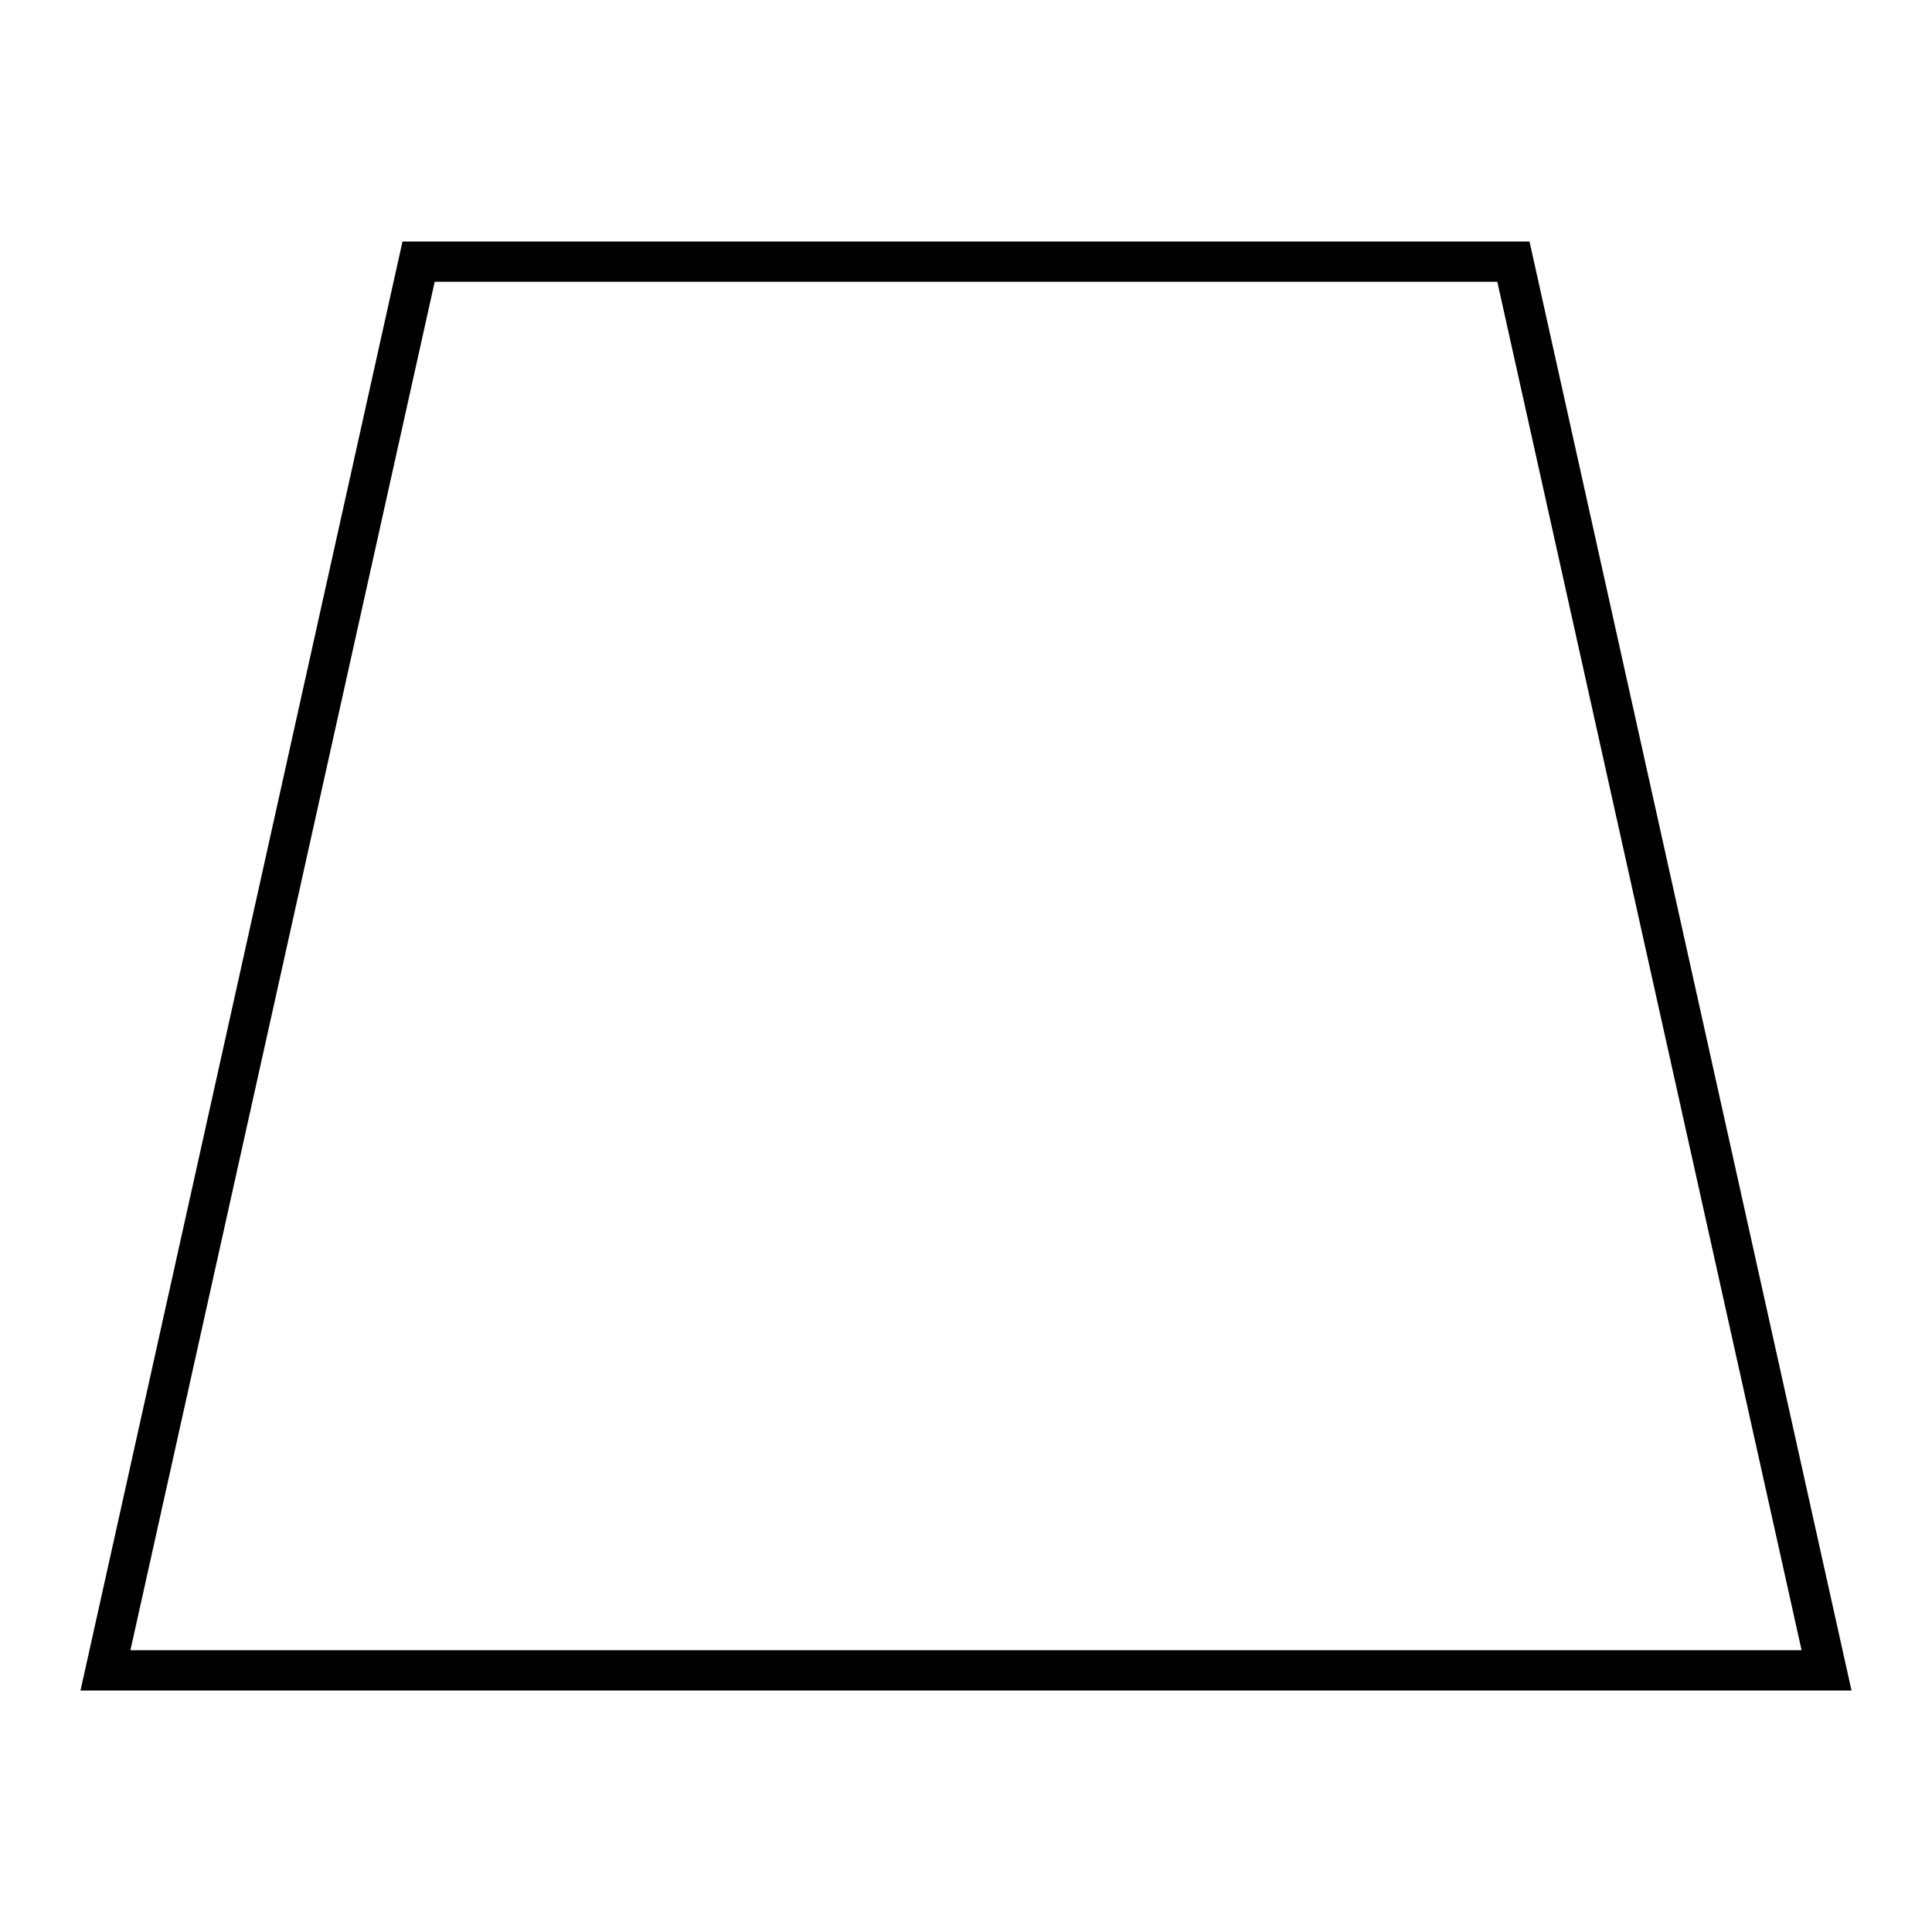 <svg id="Layer_1" data-name="Layer 1" xmlns="http://www.w3.org/2000/svg" viewBox="0 0 24 24"><title>iconoteka_trapezoid_l_s</title><path d="M18.6,3.5l3.78,17H1.62L5.4,3.5H18.6M19,3H5L1,21H23L19,3Z"/></svg>